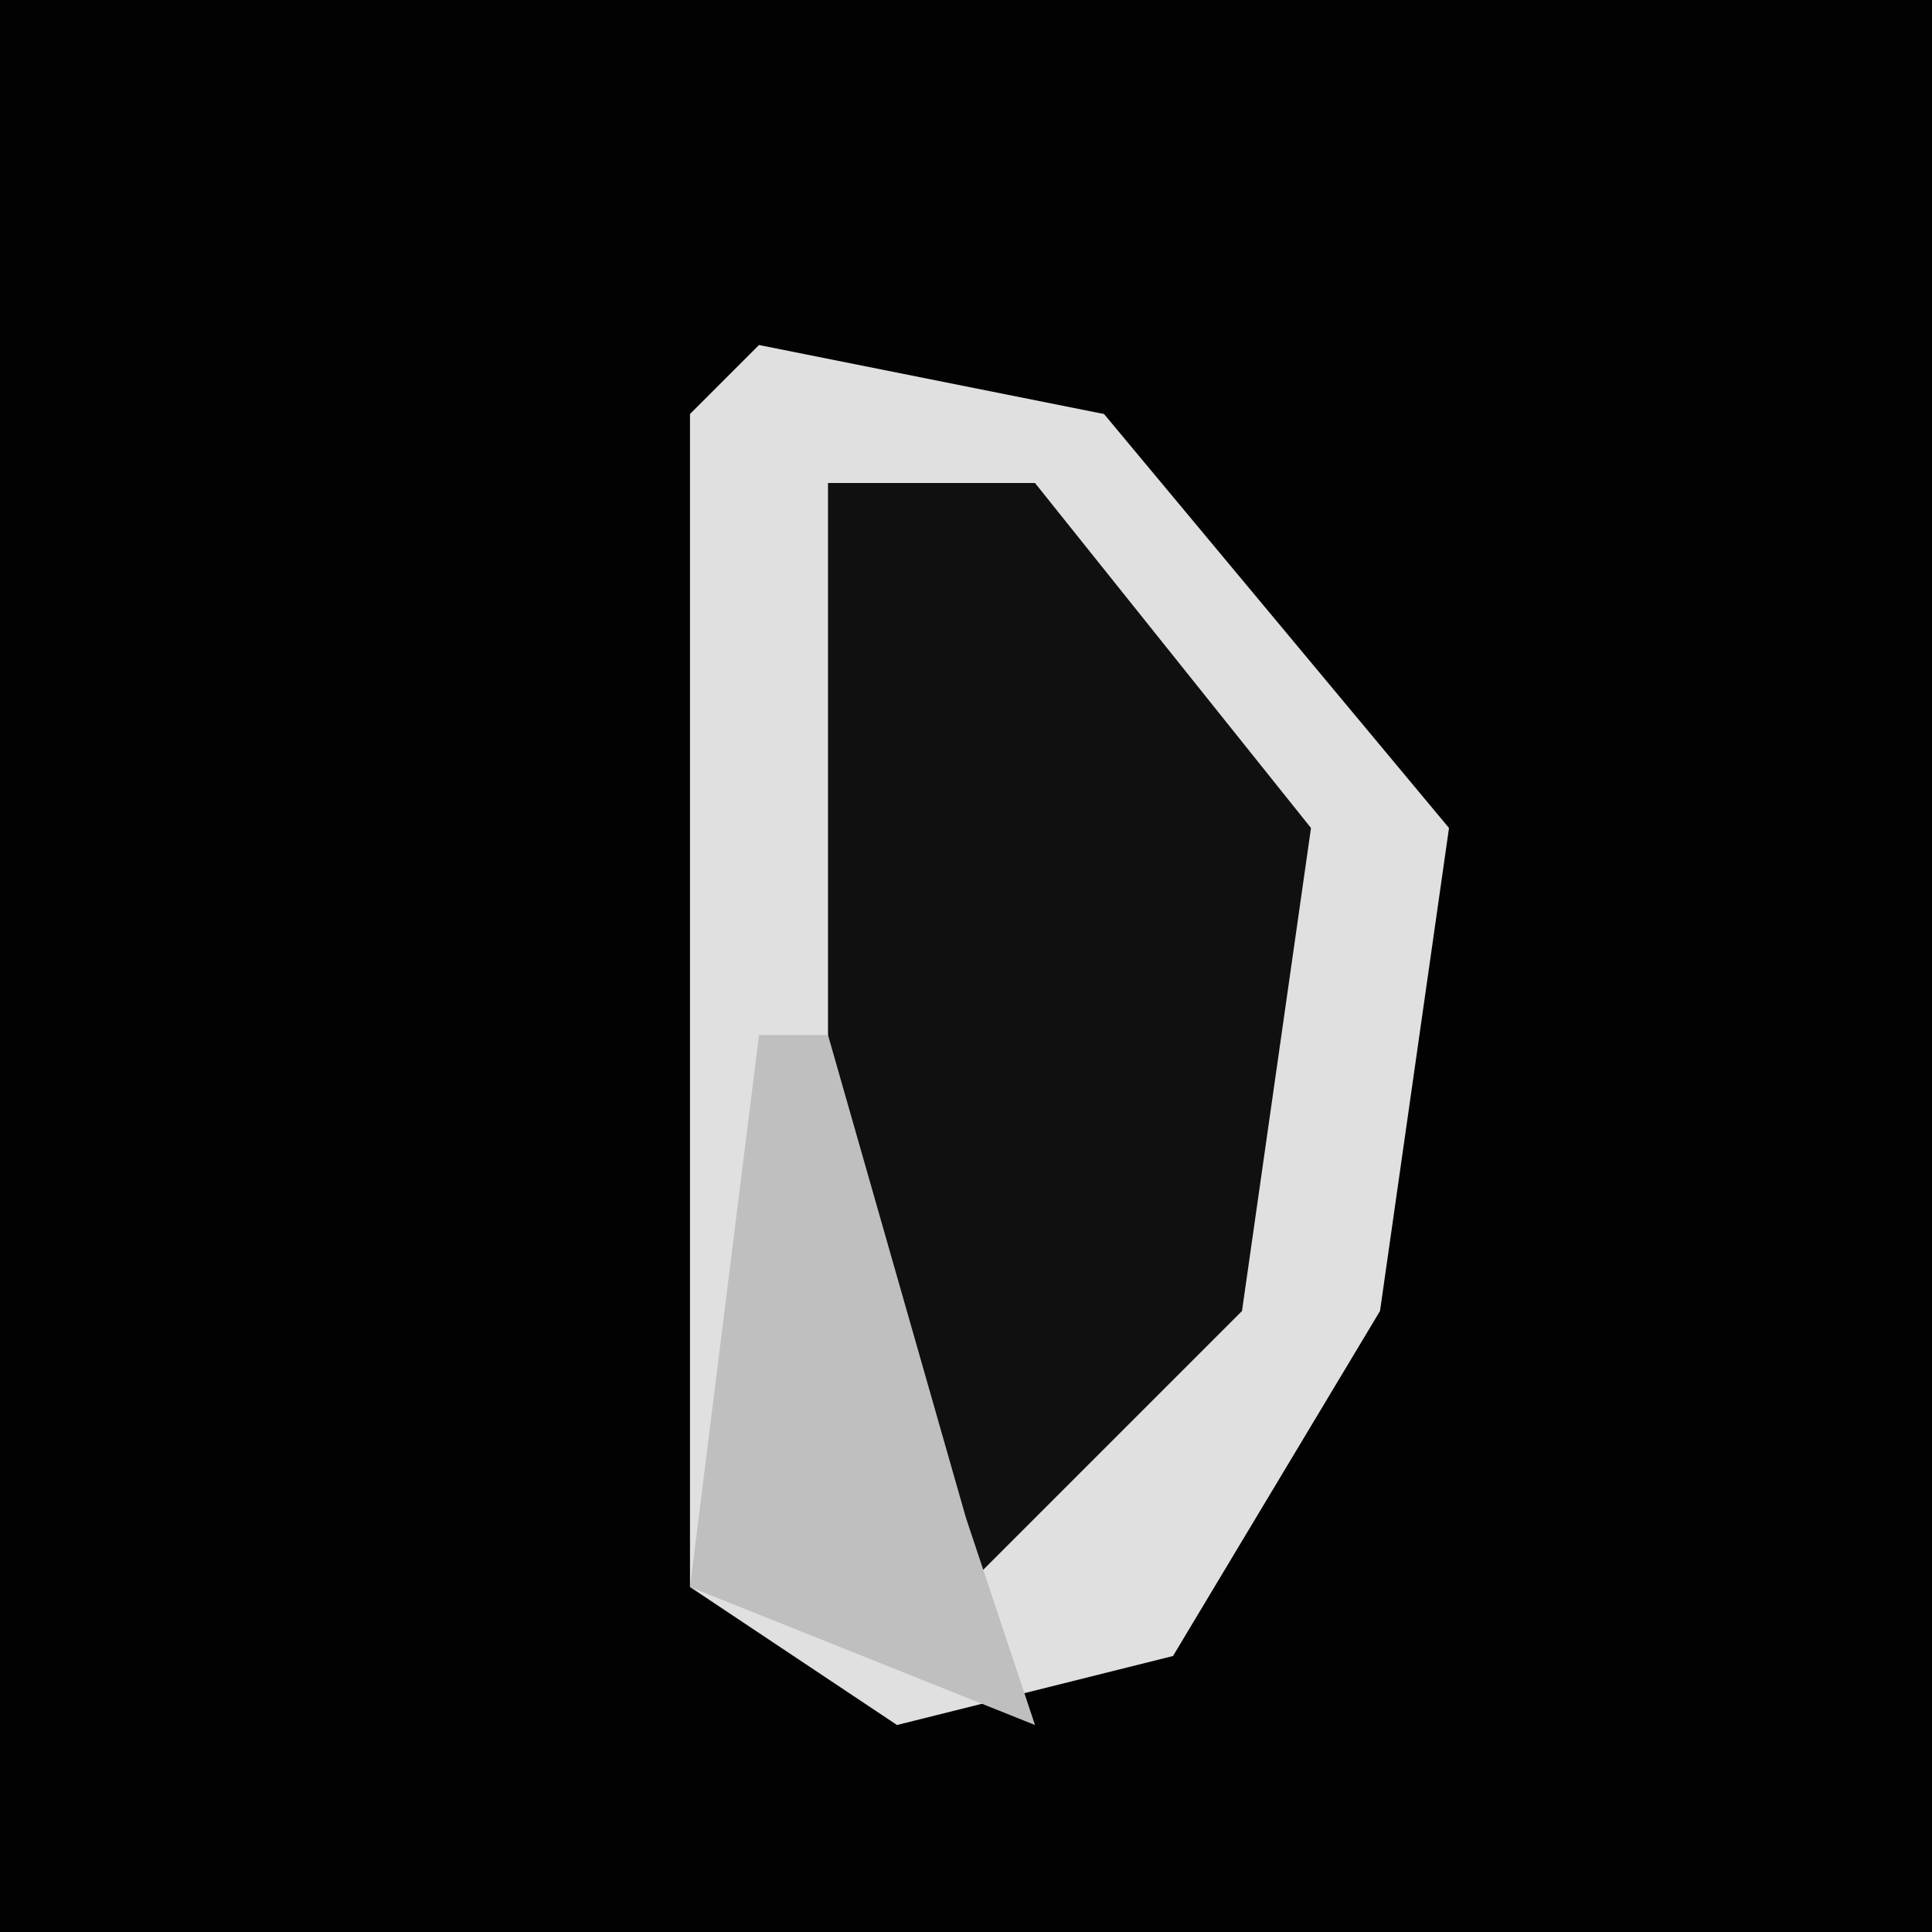 <?xml version="1.0" encoding="UTF-8"?>
<svg version="1.1" xmlns="http://www.w3.org/2000/svg" width="28" height="28">
<path d="M0,0 L28,0 L28,28 L0,28 Z " fill="#020202" transform="translate(0,0)"/>
<path d="M0,0 L5,1 L10,7 L9,14 L6,19 L2,20 L-1,18 L-1,1 Z " fill="#101010" transform="translate(11,5)"/>
<path d="M0,0 L5,1 L10,7 L9,14 L6,19 L2,20 L-1,18 L-1,1 Z M1,2 L1,6 L1,16 L3,18 L7,14 L8,7 L4,2 Z " fill="#E0E0E0" transform="translate(11,5)"/>
<path d="M0,0 L1,0 L3,7 L4,10 L-1,8 Z " fill="#BFBFBF" transform="translate(11,15)"/>
</svg>
